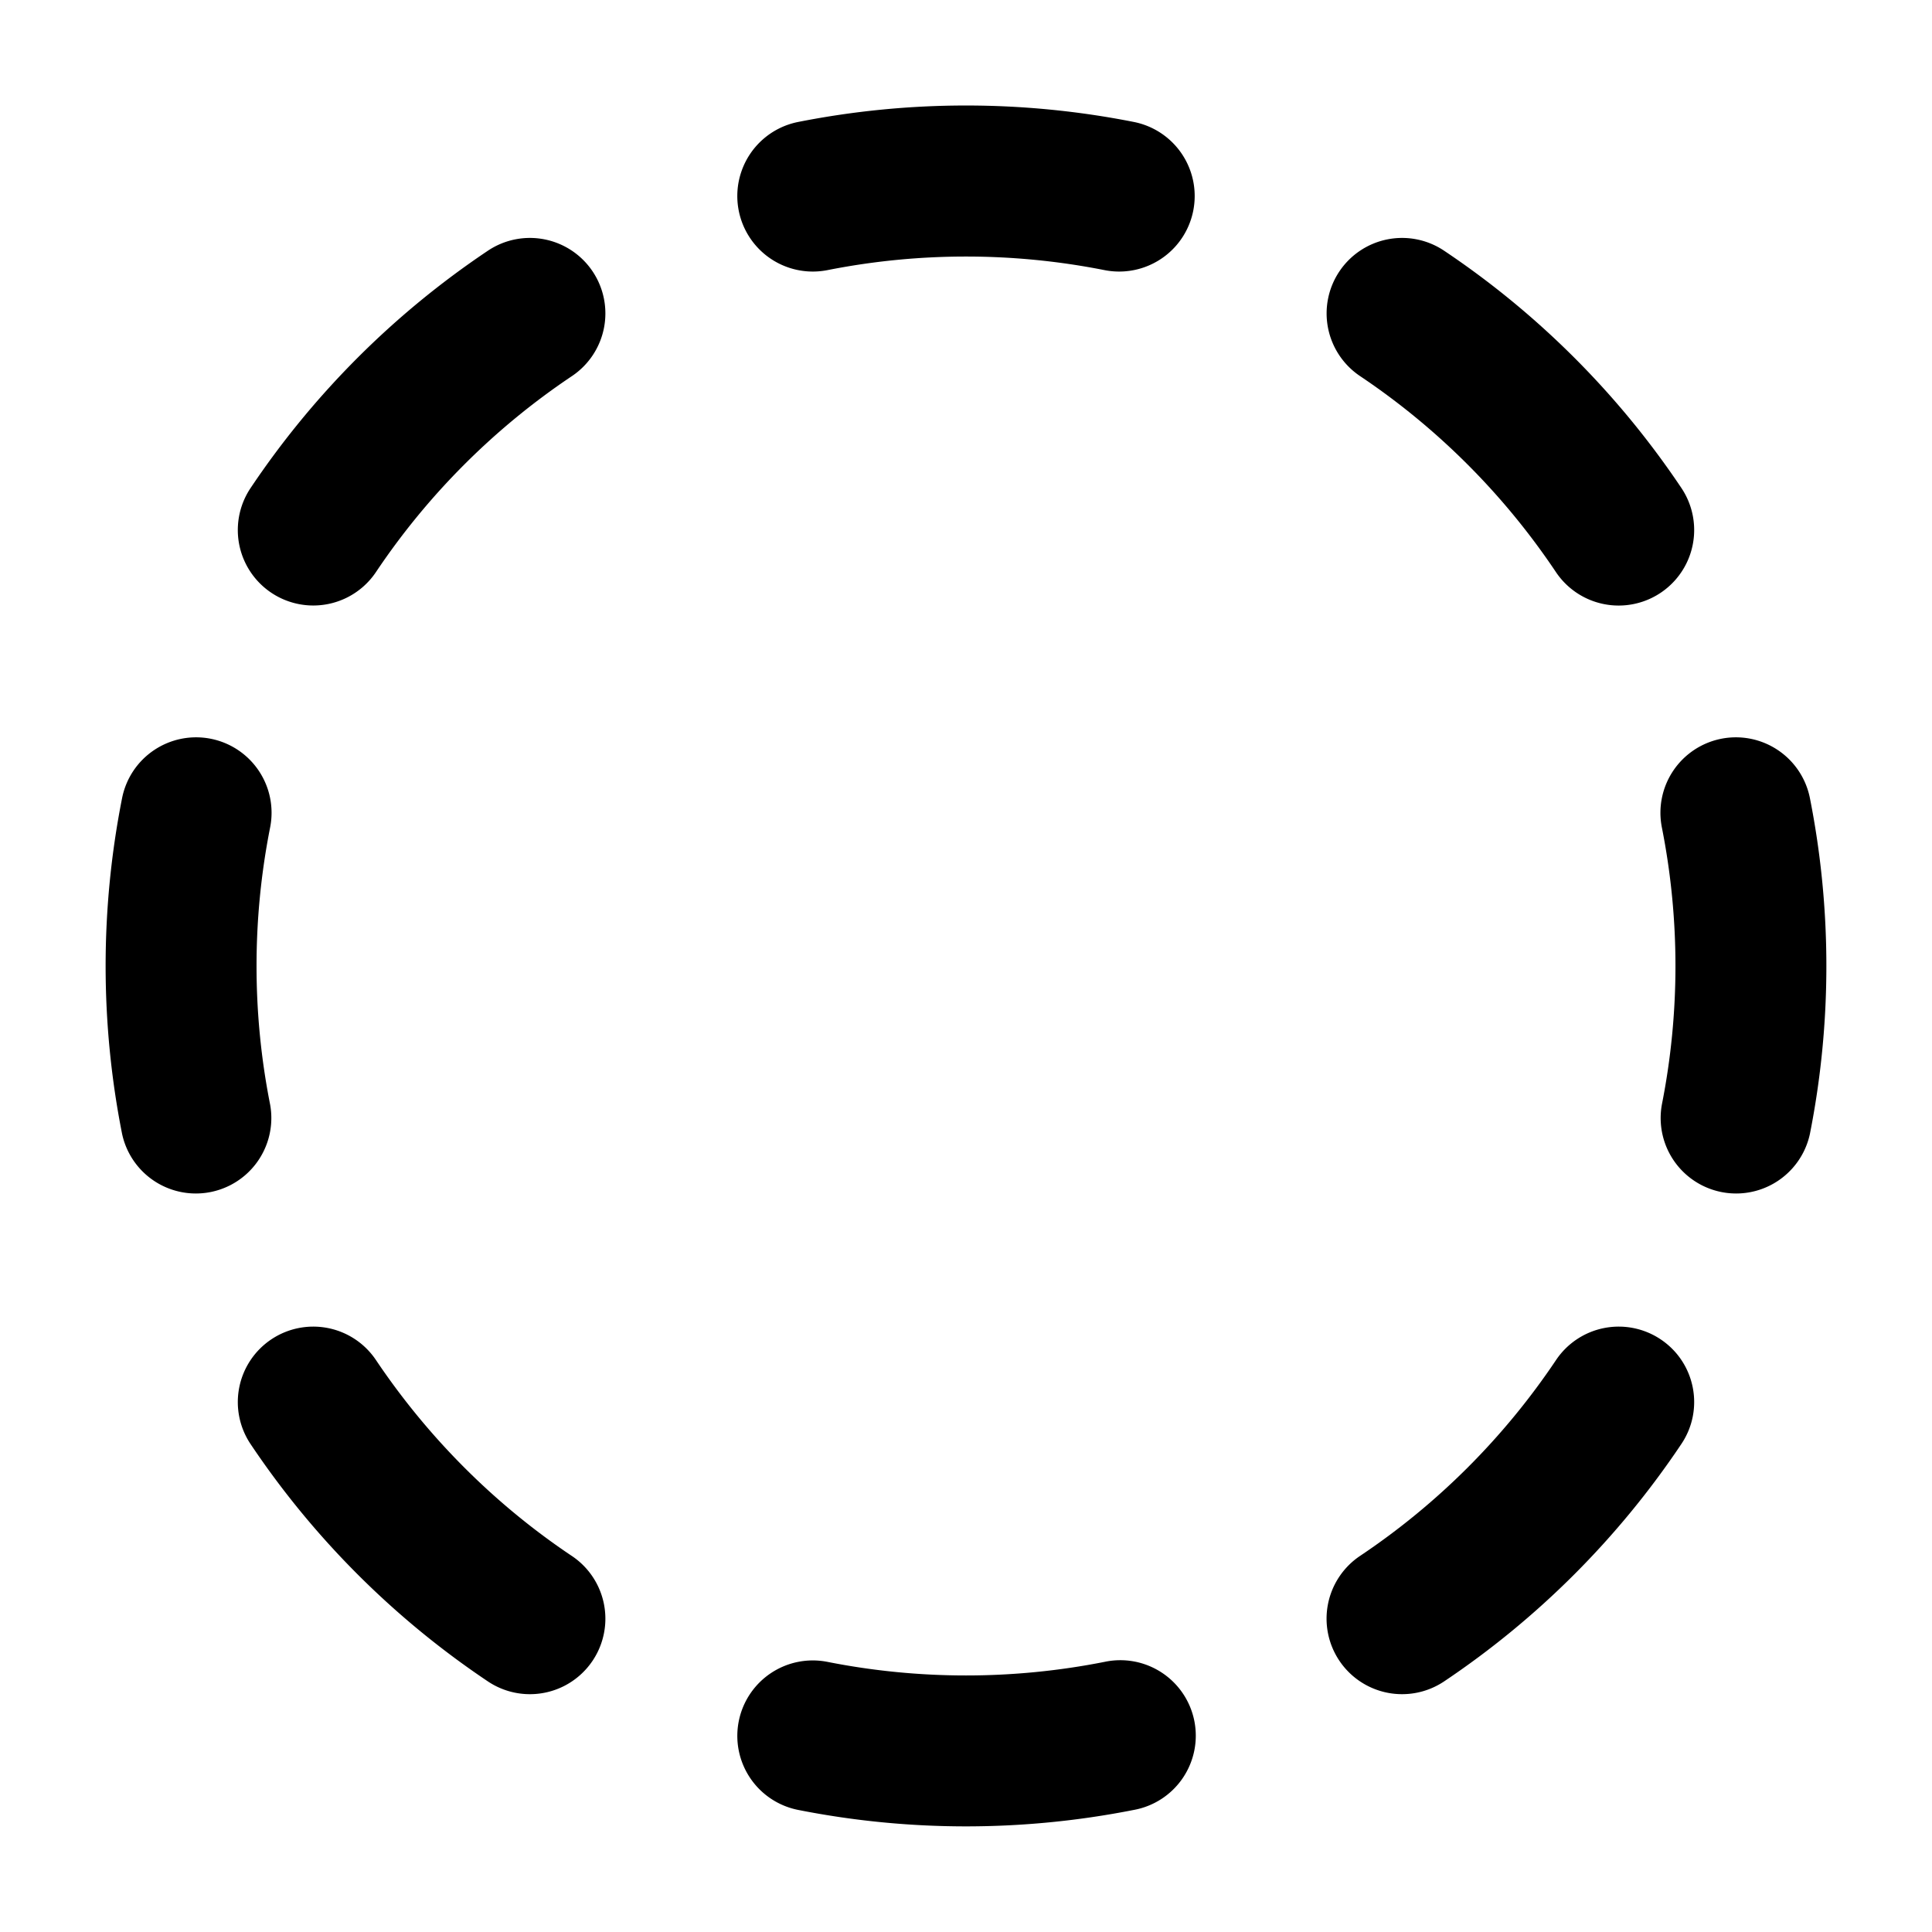 <svg xmlns="http://www.w3.org/2000/svg" width="16" height="16" fill="currentColor" viewBox="0 0 16 16"><path fill-rule="evenodd" d="M6.61 1.01a7.157 7.157 0 0 1 2.78 0 .625.625 0 0 1-.243 1.227 5.906 5.906 0 0 0-2.294 0A.625.625 0 0 1 6.61 1.01ZM4.908 2.248a.625.625 0 0 1-.172.867 5.91 5.91 0 0 0-1.622 1.622.625.625 0 0 1-1.039-.695 7.16 7.16 0 0 1 1.966-1.966.625.625 0 0 1 .867.172Zm6.184 0a.625.625 0 0 1 .867-.172 7.16 7.16 0 0 1 1.966 1.966.625.625 0 1 1-1.04.695 5.911 5.911 0 0 0-1.621-1.622.625.625 0 0 1-.172-.867Zm-9.347 3.87a.625.625 0 0 1 .492.735 5.906 5.906 0 0 0 0 2.294.625.625 0 0 1-1.226.243 7.157 7.157 0 0 1 0-2.78.625.625 0 0 1 .734-.492Zm12.51 0a.625.625 0 0 1 .734.492 7.159 7.159 0 0 1 0 2.78.625.625 0 0 1-1.226-.243 5.907 5.907 0 0 0 0-2.294.625.625 0 0 1 .492-.735ZM2.247 11.092a.625.625 0 0 1 .867.172c.43.64.981 1.193 1.622 1.622a.625.625 0 0 1-.695 1.039 7.16 7.16 0 0 1-1.966-1.966.625.625 0 0 1 .172-.867Zm11.506 0c.287.192.364.58.171.867a7.161 7.161 0 0 1-1.965 1.966.625.625 0 1 1-.695-1.04 5.912 5.912 0 0 0 1.622-1.621.625.625 0 0 1 .867-.172Zm-7.635 3.163a.625.625 0 0 1 .735-.492 5.907 5.907 0 0 0 2.294 0 .625.625 0 1 1 .243 1.226 7.159 7.159 0 0 1-2.78 0 .625.625 0 0 1-.492-.734Z" clip-rule="evenodd"/></svg>